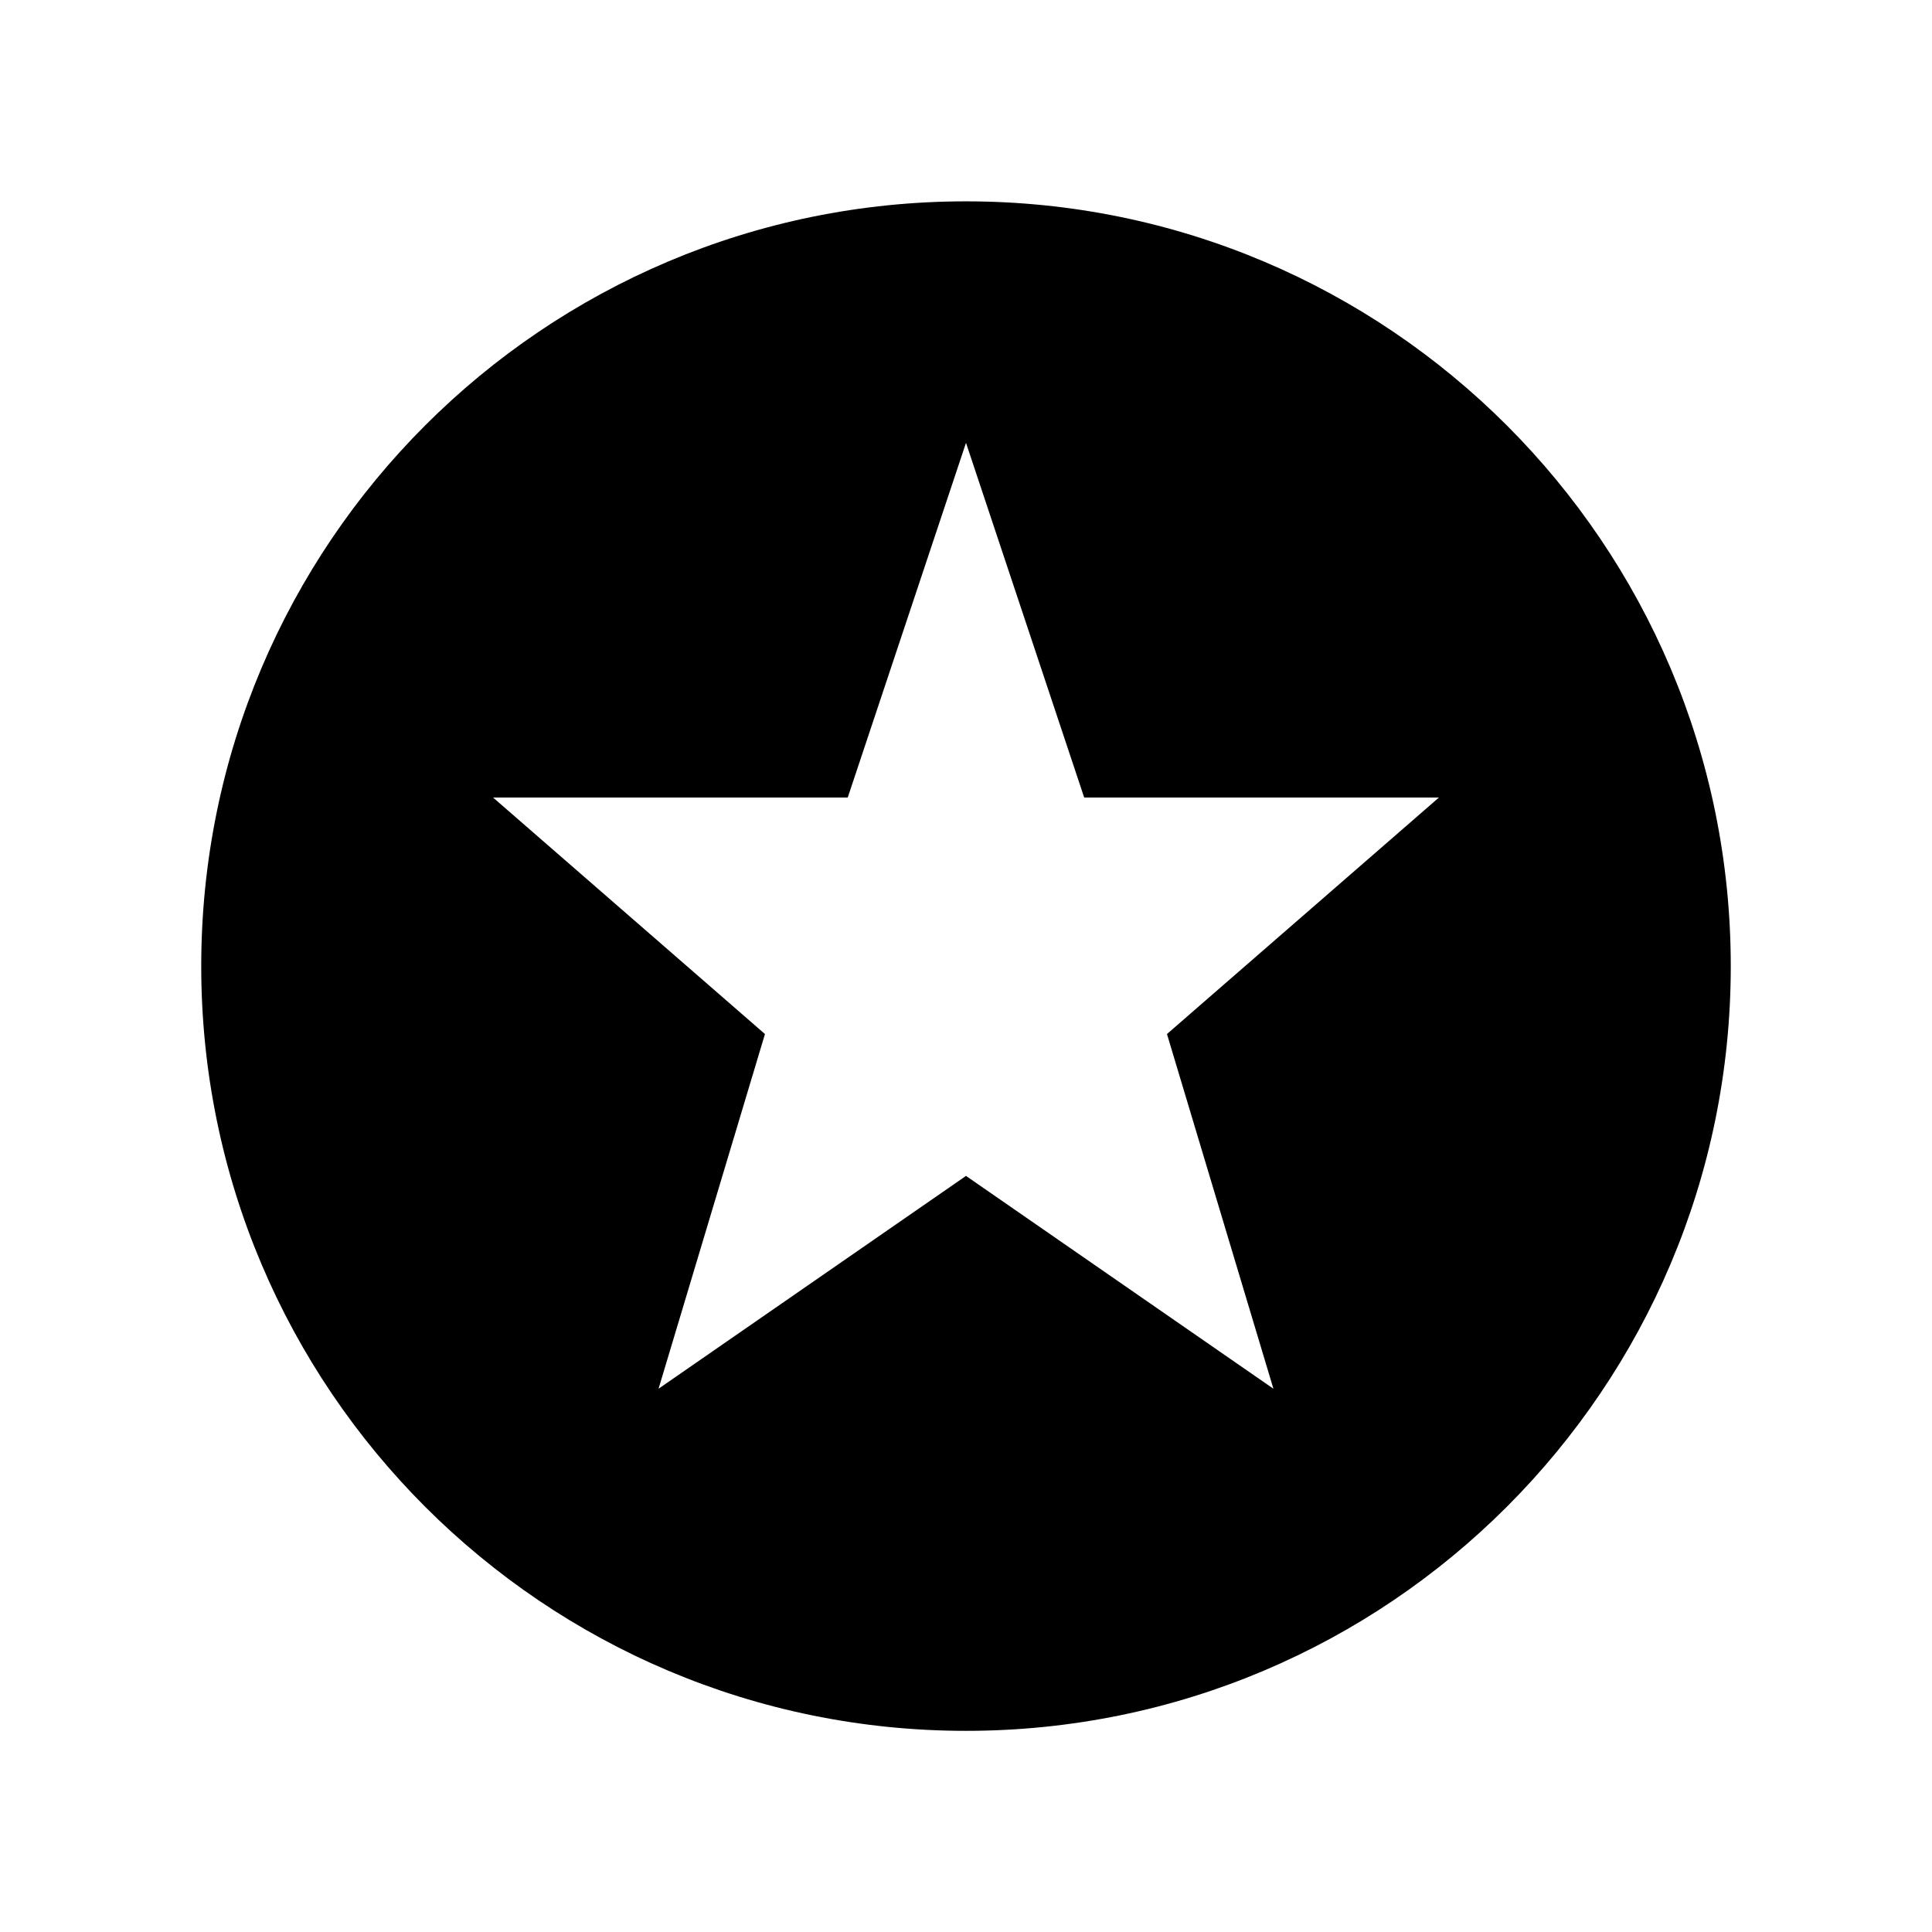 <svg width="51" height="51" xmlns="http://www.w3.org/2000/svg" xmlns:xlink="http://www.w3.org/1999/xlink" overflow="hidden"><defs><clipPath id="clip0"><rect x="332" y="508" width="51" height="51"/></clipPath></defs><g clip-path="url(#clip0)" transform="translate(-332 -508)"><path d="M357.5 513.315C346.351 513.315 337.312 522.353 337.312 533.503 337.312 544.652 346.351 553.69 357.5 553.69 368.649 553.69 377.688 544.652 377.688 533.503 377.688 522.353 368.649 513.315 357.5 513.315ZM365.615 544.659 357.5 539.041 349.384 544.659 352.193 535.296 345.016 529.053 354.378 529.053 357.5 519.69 360.62 529.053 369.984 529.053 362.805 535.296Z"/></g></svg>